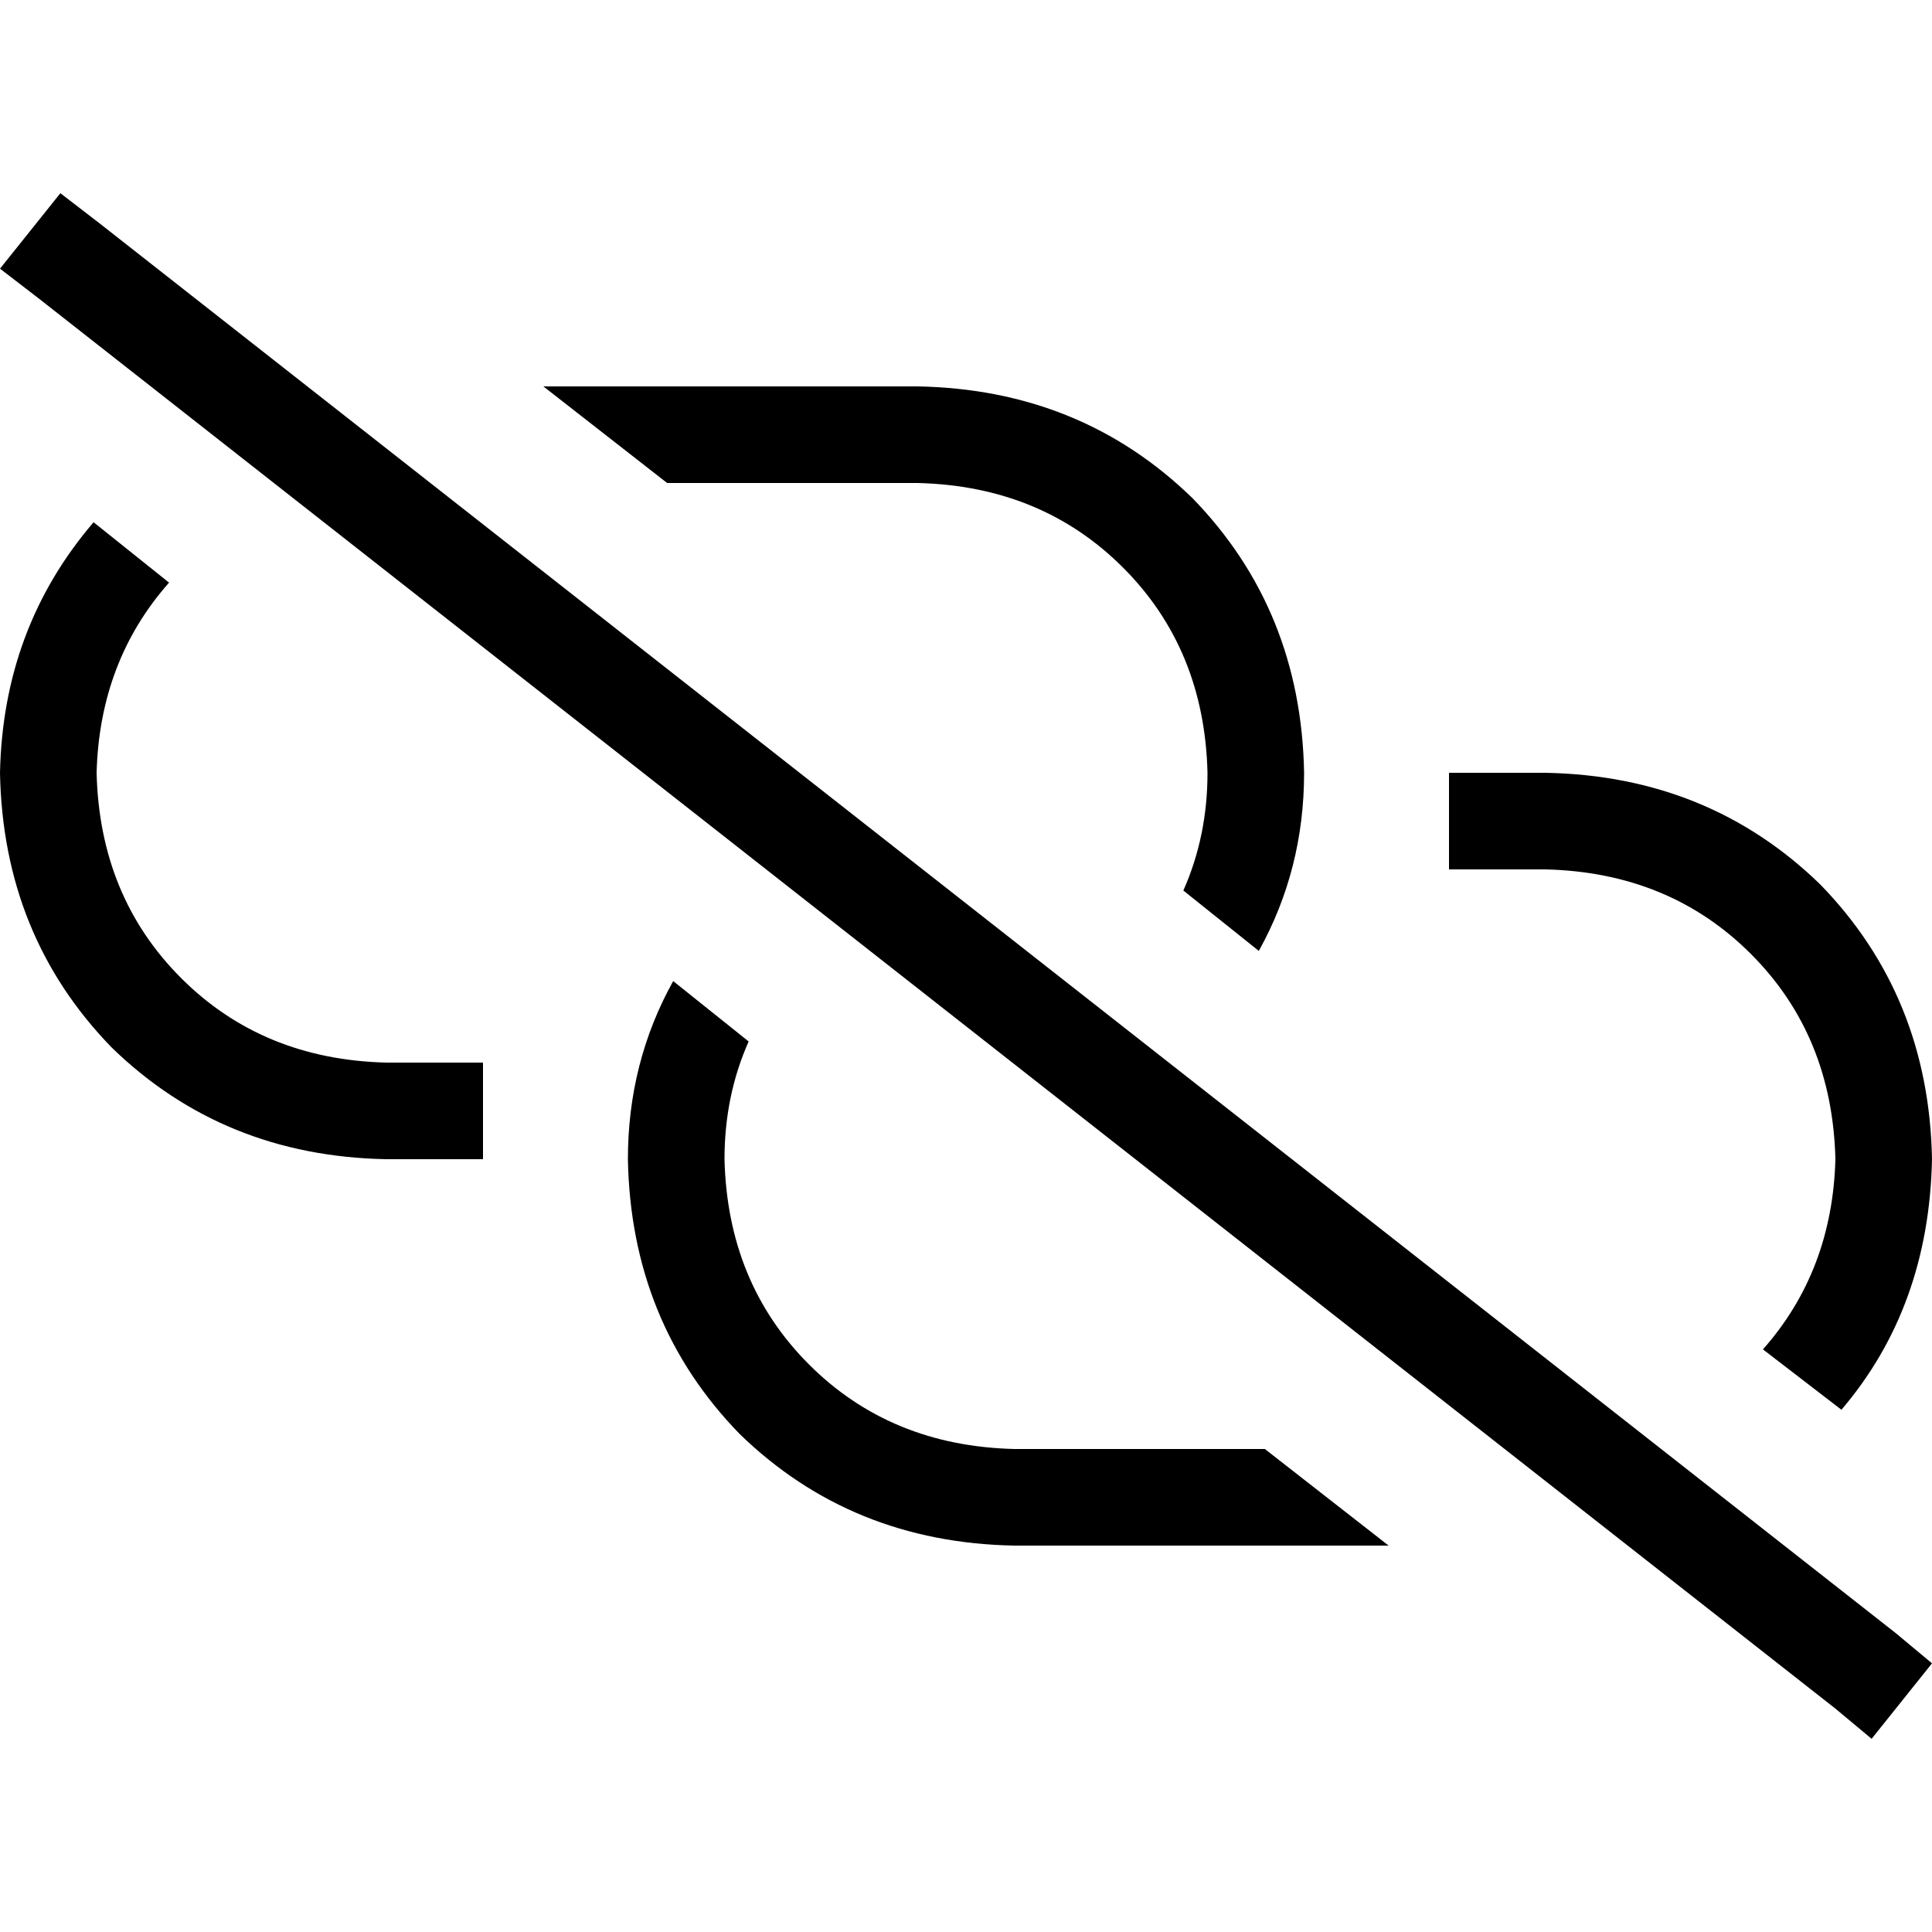 <svg xmlns="http://www.w3.org/2000/svg" viewBox="0 0 512 512">
  <path d="M 26.4 59.2 L 16 51.2 L 0 71.2 L 10.4 79.2 L 486.4 452.8 L 496 460.8 L 512 440.8 L 502.4 432.8 L 26.4 59.2 L 26.4 59.2 Z M 512 307.2 Q 511.2 264 482.4 234.4 L 482.4 234.4 Q 452.8 205.6 409.6 204.8 L 384 204.8 L 384 230.4 L 409.6 230.4 Q 442.4 231.2 464 252.8 Q 485.6 274.4 486.4 307.2 Q 485.6 336.8 467.2 357.6 L 488 373.6 Q 511.2 346.4 512 307.2 L 512 307.2 Z M 368 409.6 L 335.2 384 L 268.8 384 Q 236 383.2 214.4 361.6 Q 192.8 340 192 307.2 Q 192 290.4 198.4 276 L 178.4 260 Q 166.4 281.6 166.4 307.2 Q 167.2 350.4 196 380 Q 225.6 408.8 268.8 409.6 L 368 409.6 L 368 409.6 Z M 320 204.8 Q 320 221.6 313.6 236 L 333.6 252 Q 345.6 230.4 345.6 204.8 Q 344.8 161.6 316 132 Q 286.4 103.2 243.2 102.4 L 144 102.4 L 176.8 128 L 243.2 128 Q 276 128.8 297.6 150.4 Q 319.2 172 320 204.8 L 320 204.8 Z M 44.8 154.4 L 24.8 138.4 Q 0.8 166.4 0 204.8 Q 0.8 248 29.6 277.6 Q 59.2 306.4 102.4 307.2 L 128 307.2 L 128 281.6 L 102.4 281.6 Q 69.6 280.8 48 259.2 Q 26.4 237.6 25.6 204.8 Q 26.4 175.2 44.8 154.4 L 44.8 154.4 Z" />
</svg>